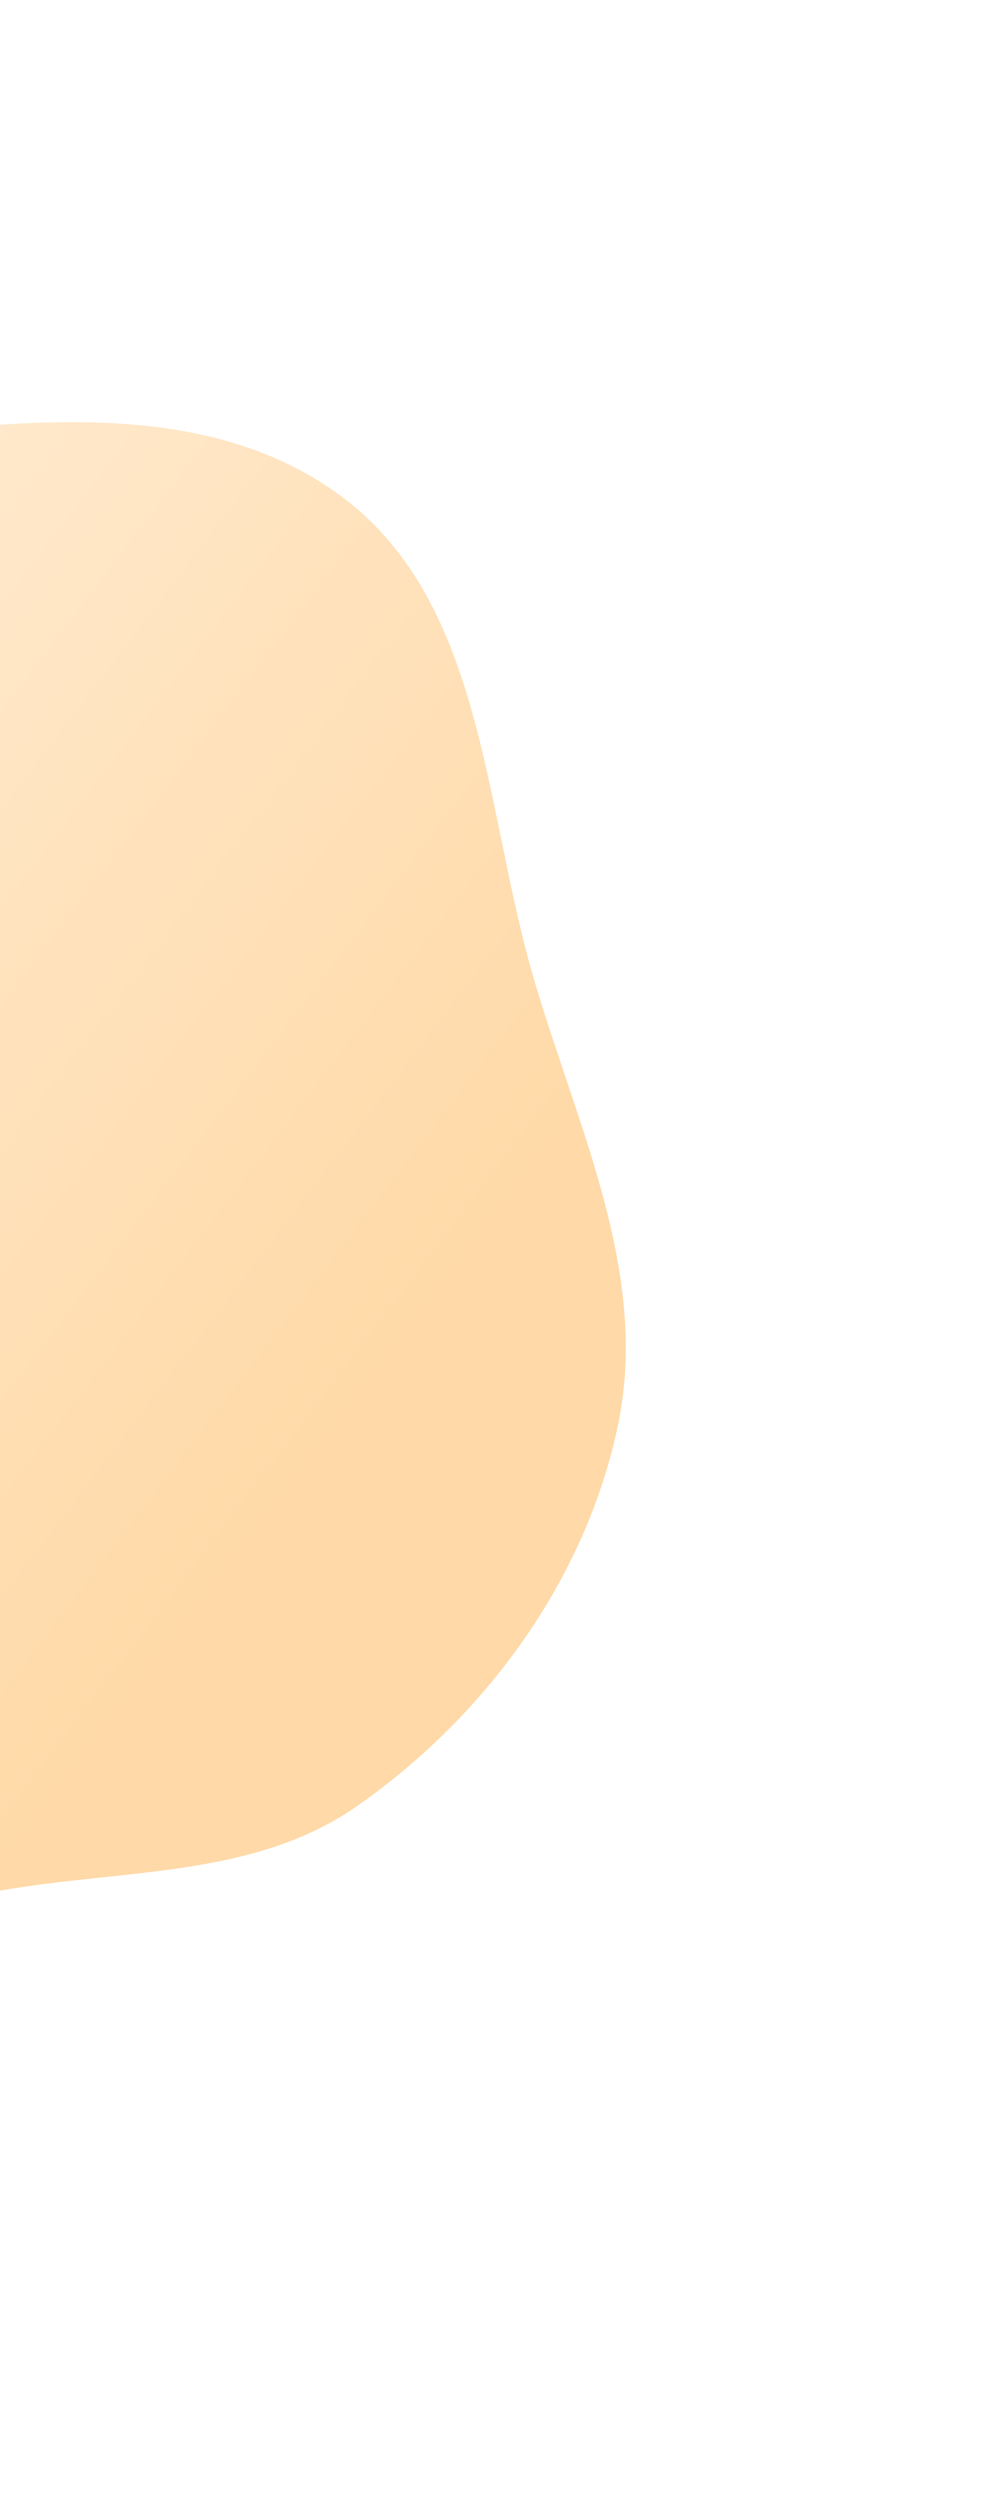 <svg width="217" height="549" viewBox="0 0 217 549" fill="none" xmlns="http://www.w3.org/2000/svg">
<path fill-rule="evenodd" clip-rule="evenodd" d="M75.222 109.182C106.484 132.578 106.292 177.929 117.364 215.353C127.034 248.037 142.779 280.092 135.642 313.402C128.422 347.104 106.758 376.739 78.544 396.539C51.915 415.228 17.013 409.085 -14.135 418.513C-57.882 431.755 -100.67 485.54 -140.352 462.796C-179.632 440.283 -147.711 374.704 -164.143 332.537C-179.889 292.132 -236.253 268.929 -232.736 225.728C-229.247 182.874 -183.649 156.708 -147.886 132.842C-115.705 111.366 -78.832 101.416 -40.338 97.333C-0.875 93.148 43.436 85.394 75.222 109.182Z" fill="url(#paint0_linear)" fill-opacity="0.4"/>
<defs>
<linearGradient id="paint0_linear" x1="113.53" y1="362.869" x2="-137.409" y2="172.013" gradientUnits="userSpaceOnUse">
<stop offset="0.164" stop-color="#FFA022"/>
<stop offset="0.878" stop-color="#FFCB87"/>
</linearGradient>
</defs>
</svg>
